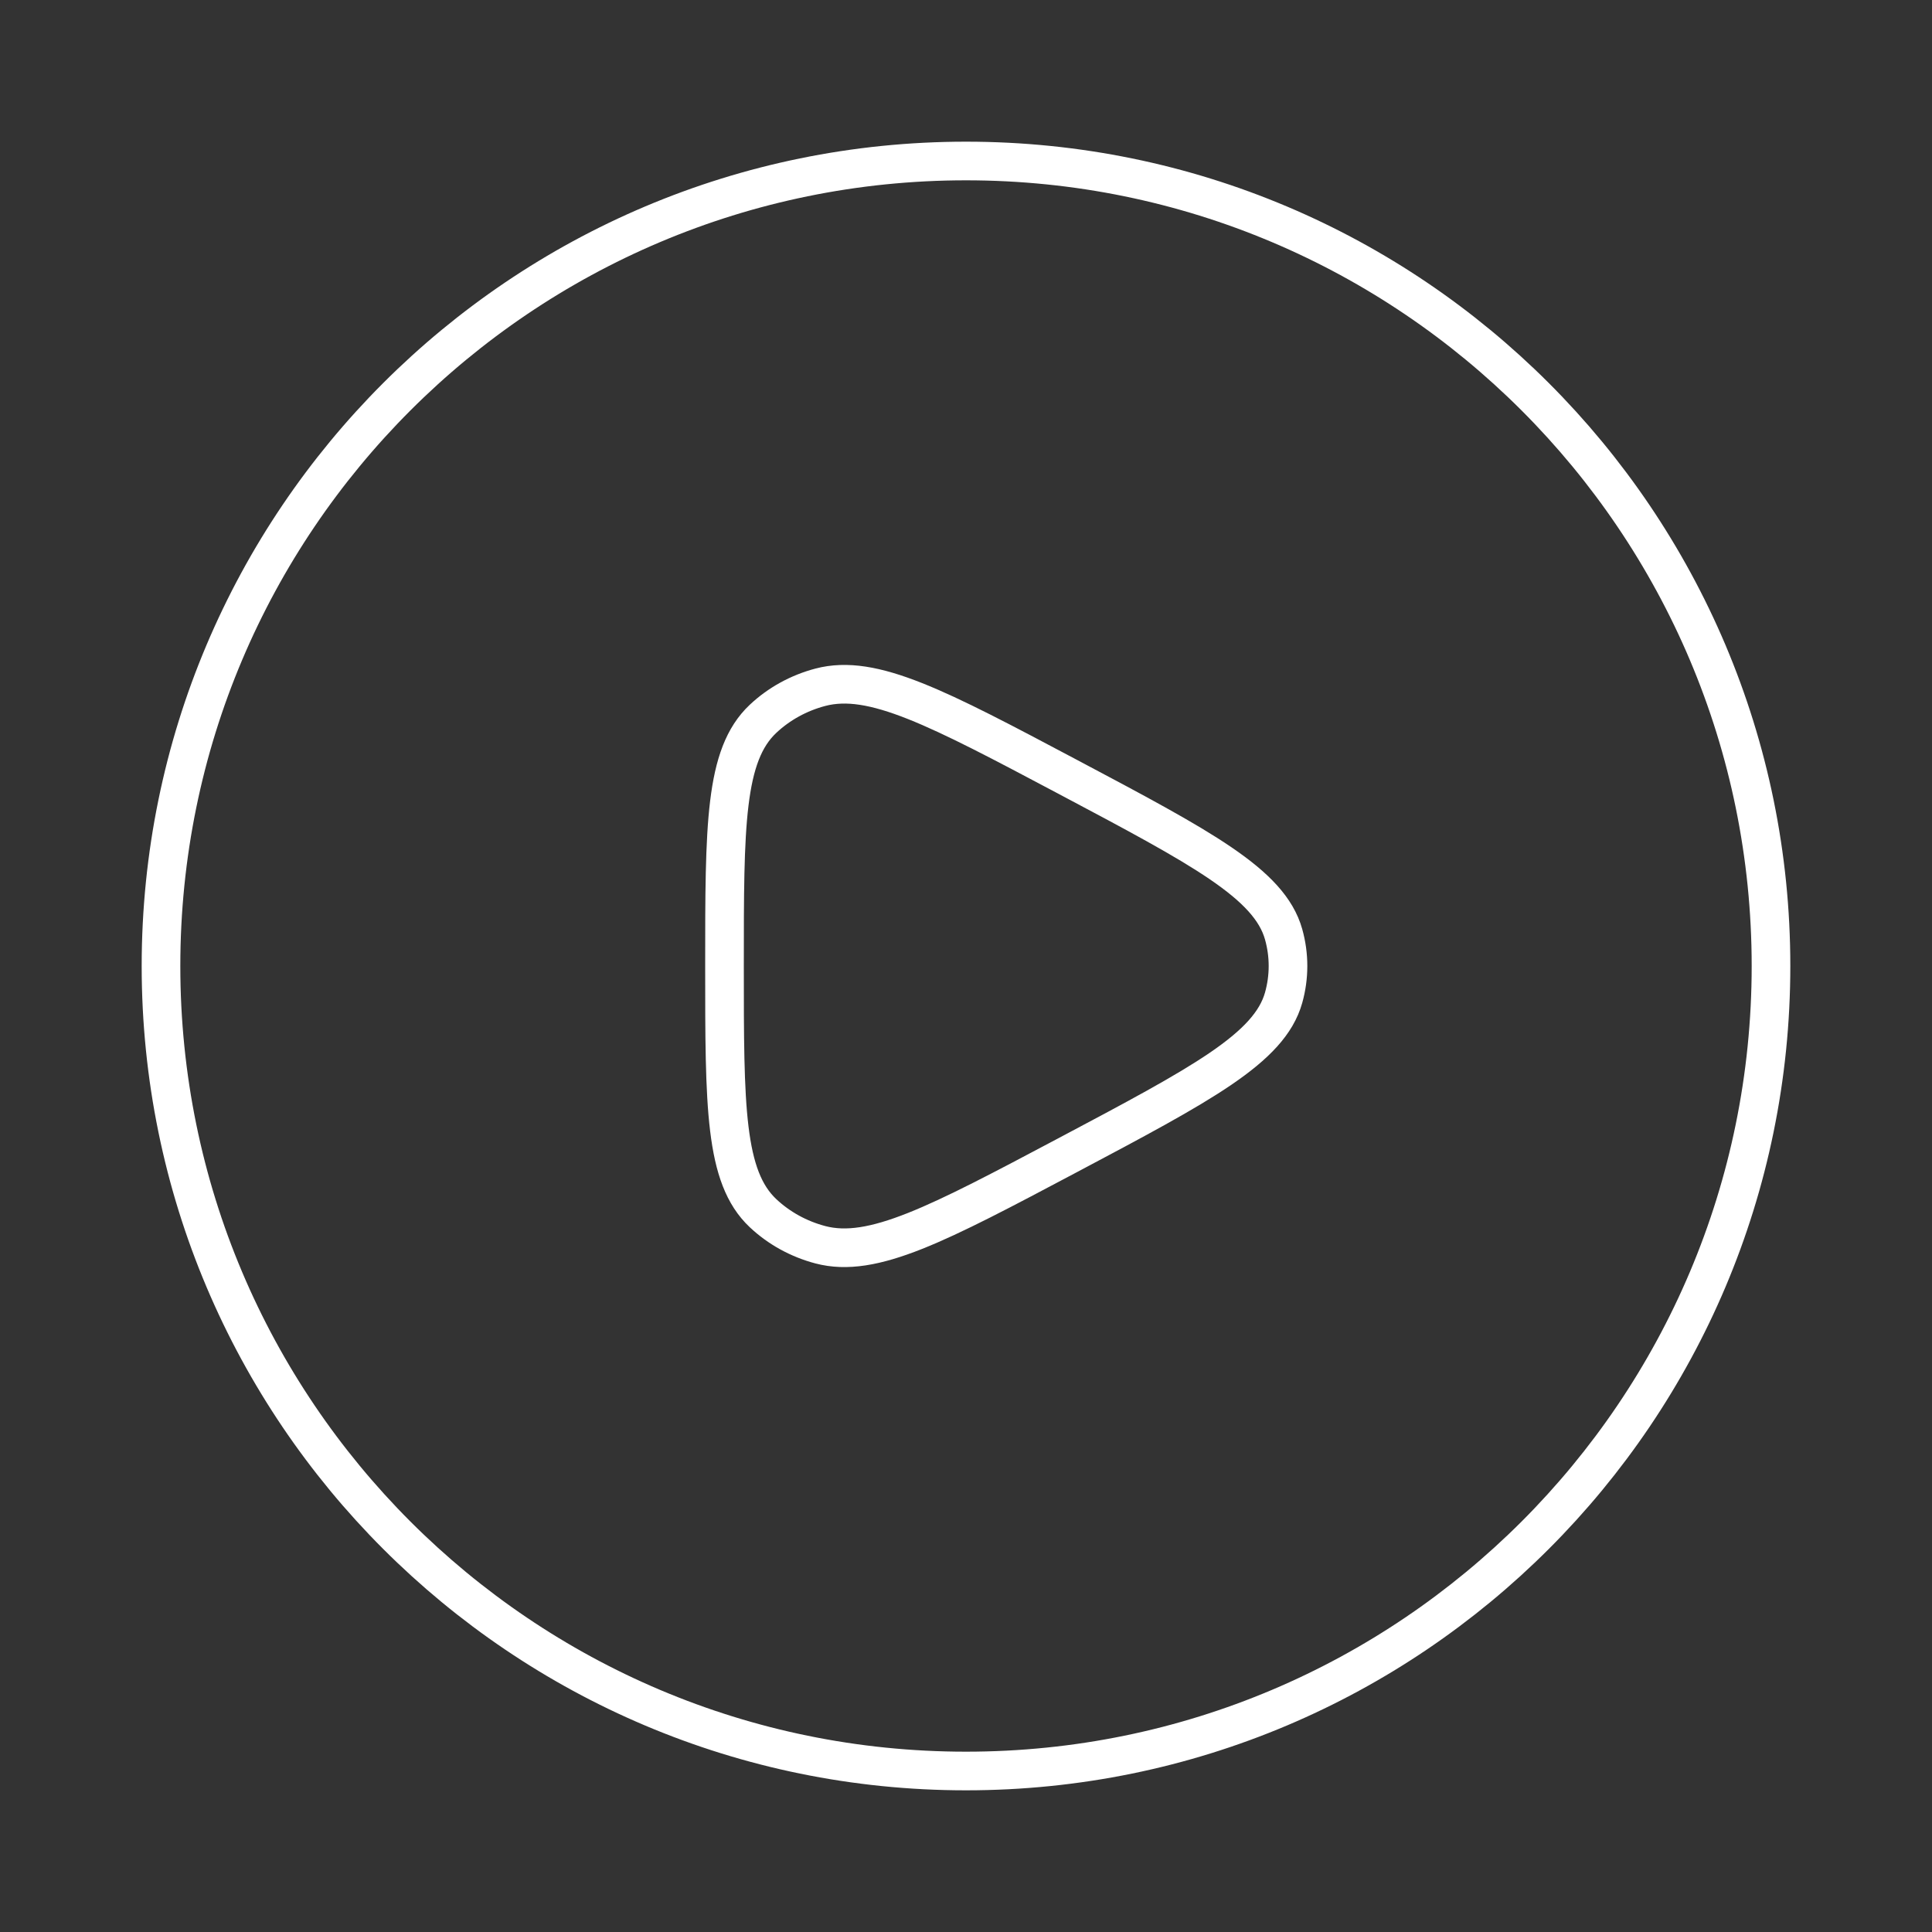 <svg width="150" height="150" viewBox="0 0 150 150" fill="none" xmlns="http://www.w3.org/2000/svg">
<rect x="0" y="0" width="150" height="150" fill="#333333" stroke="none"/>
<path d="M75 137.5C109.518 137.5 137.5 109.518 137.5 75C137.5 40.482 109.518 12.5 75 12.5C40.482 12.5 12.5 40.482 12.5 75C12.5 109.518 40.482 137.5 75 137.5Z" stroke="white" stroke-width="3"/>
<path d="M99.658 77.468C98.554 81.384 93.333 84.153 82.893 89.689C72.8 95.04 67.754 97.716 63.687 96.641C62.006 96.196 60.474 95.351 59.238 94.188C56.25 91.374 56.25 85.916 56.25 75C56.25 64.084 56.25 58.626 59.238 55.812C60.474 54.649 62.006 53.804 63.687 53.36C67.754 52.284 72.8 54.96 82.893 60.311C93.333 65.847 98.554 68.616 99.658 72.532C100.114 74.149 100.114 75.851 99.658 77.468Z" stroke="white" stroke-width="3" stroke-linejoin="round"/>
</svg>

